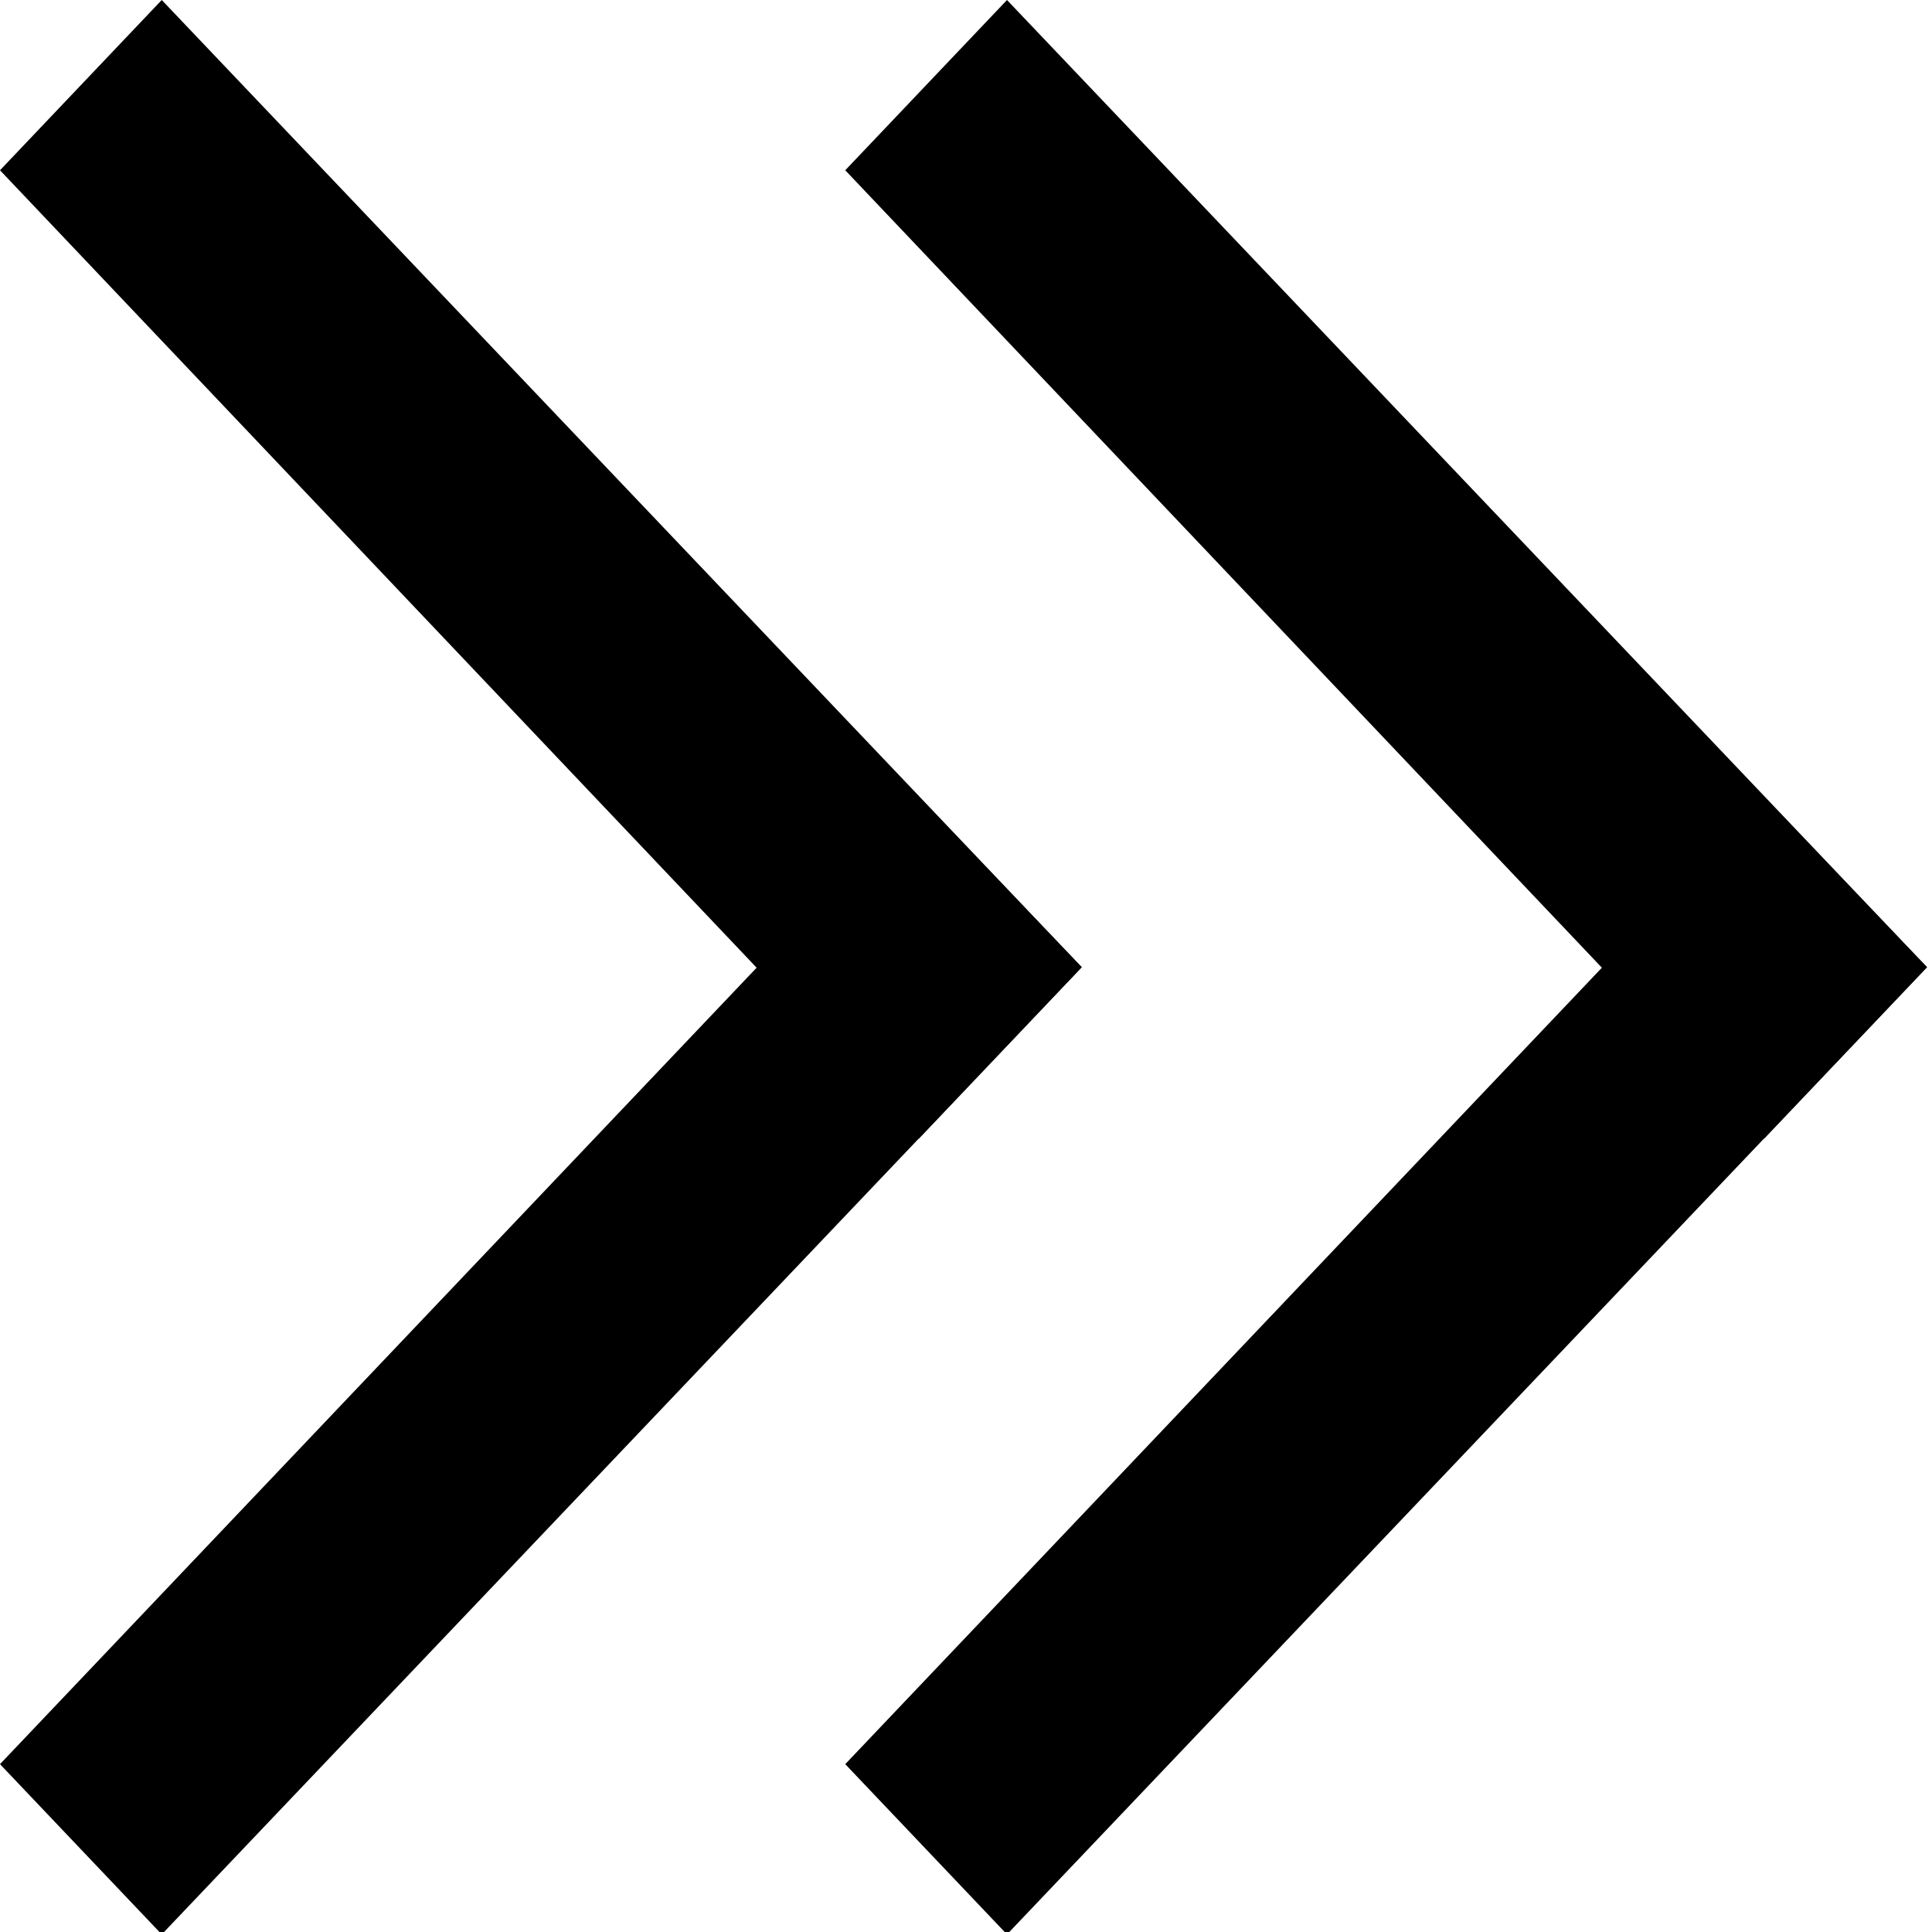 <svg xmlns="http://www.w3.org/2000/svg" xmlns:xlink="http://www.w3.org/1999/xlink" viewBox="0 0 16 16"><defs><symbol id="arrow" data-name="arrow" viewBox="0 0 9.43 16.02"><polygon points="0 14.61 8.01 6.6 9.43 8.01 1.41 16.02 0 14.61"/><polygon points="1.41 0 9.43 8.01 8.01 9.43 0 1.41 1.41 0"/></symbol></defs><title>add-all</title><g id="Layer_2" data-name="Layer 2"><g id="add-all"><use width="9.43" height="16.02" transform="scale(0.95 1)" xlink:href="#arrow"/><use width="9.43" height="16.02" transform="translate(7) scale(0.95 1)" xlink:href="#arrow"/></g></g></svg>
